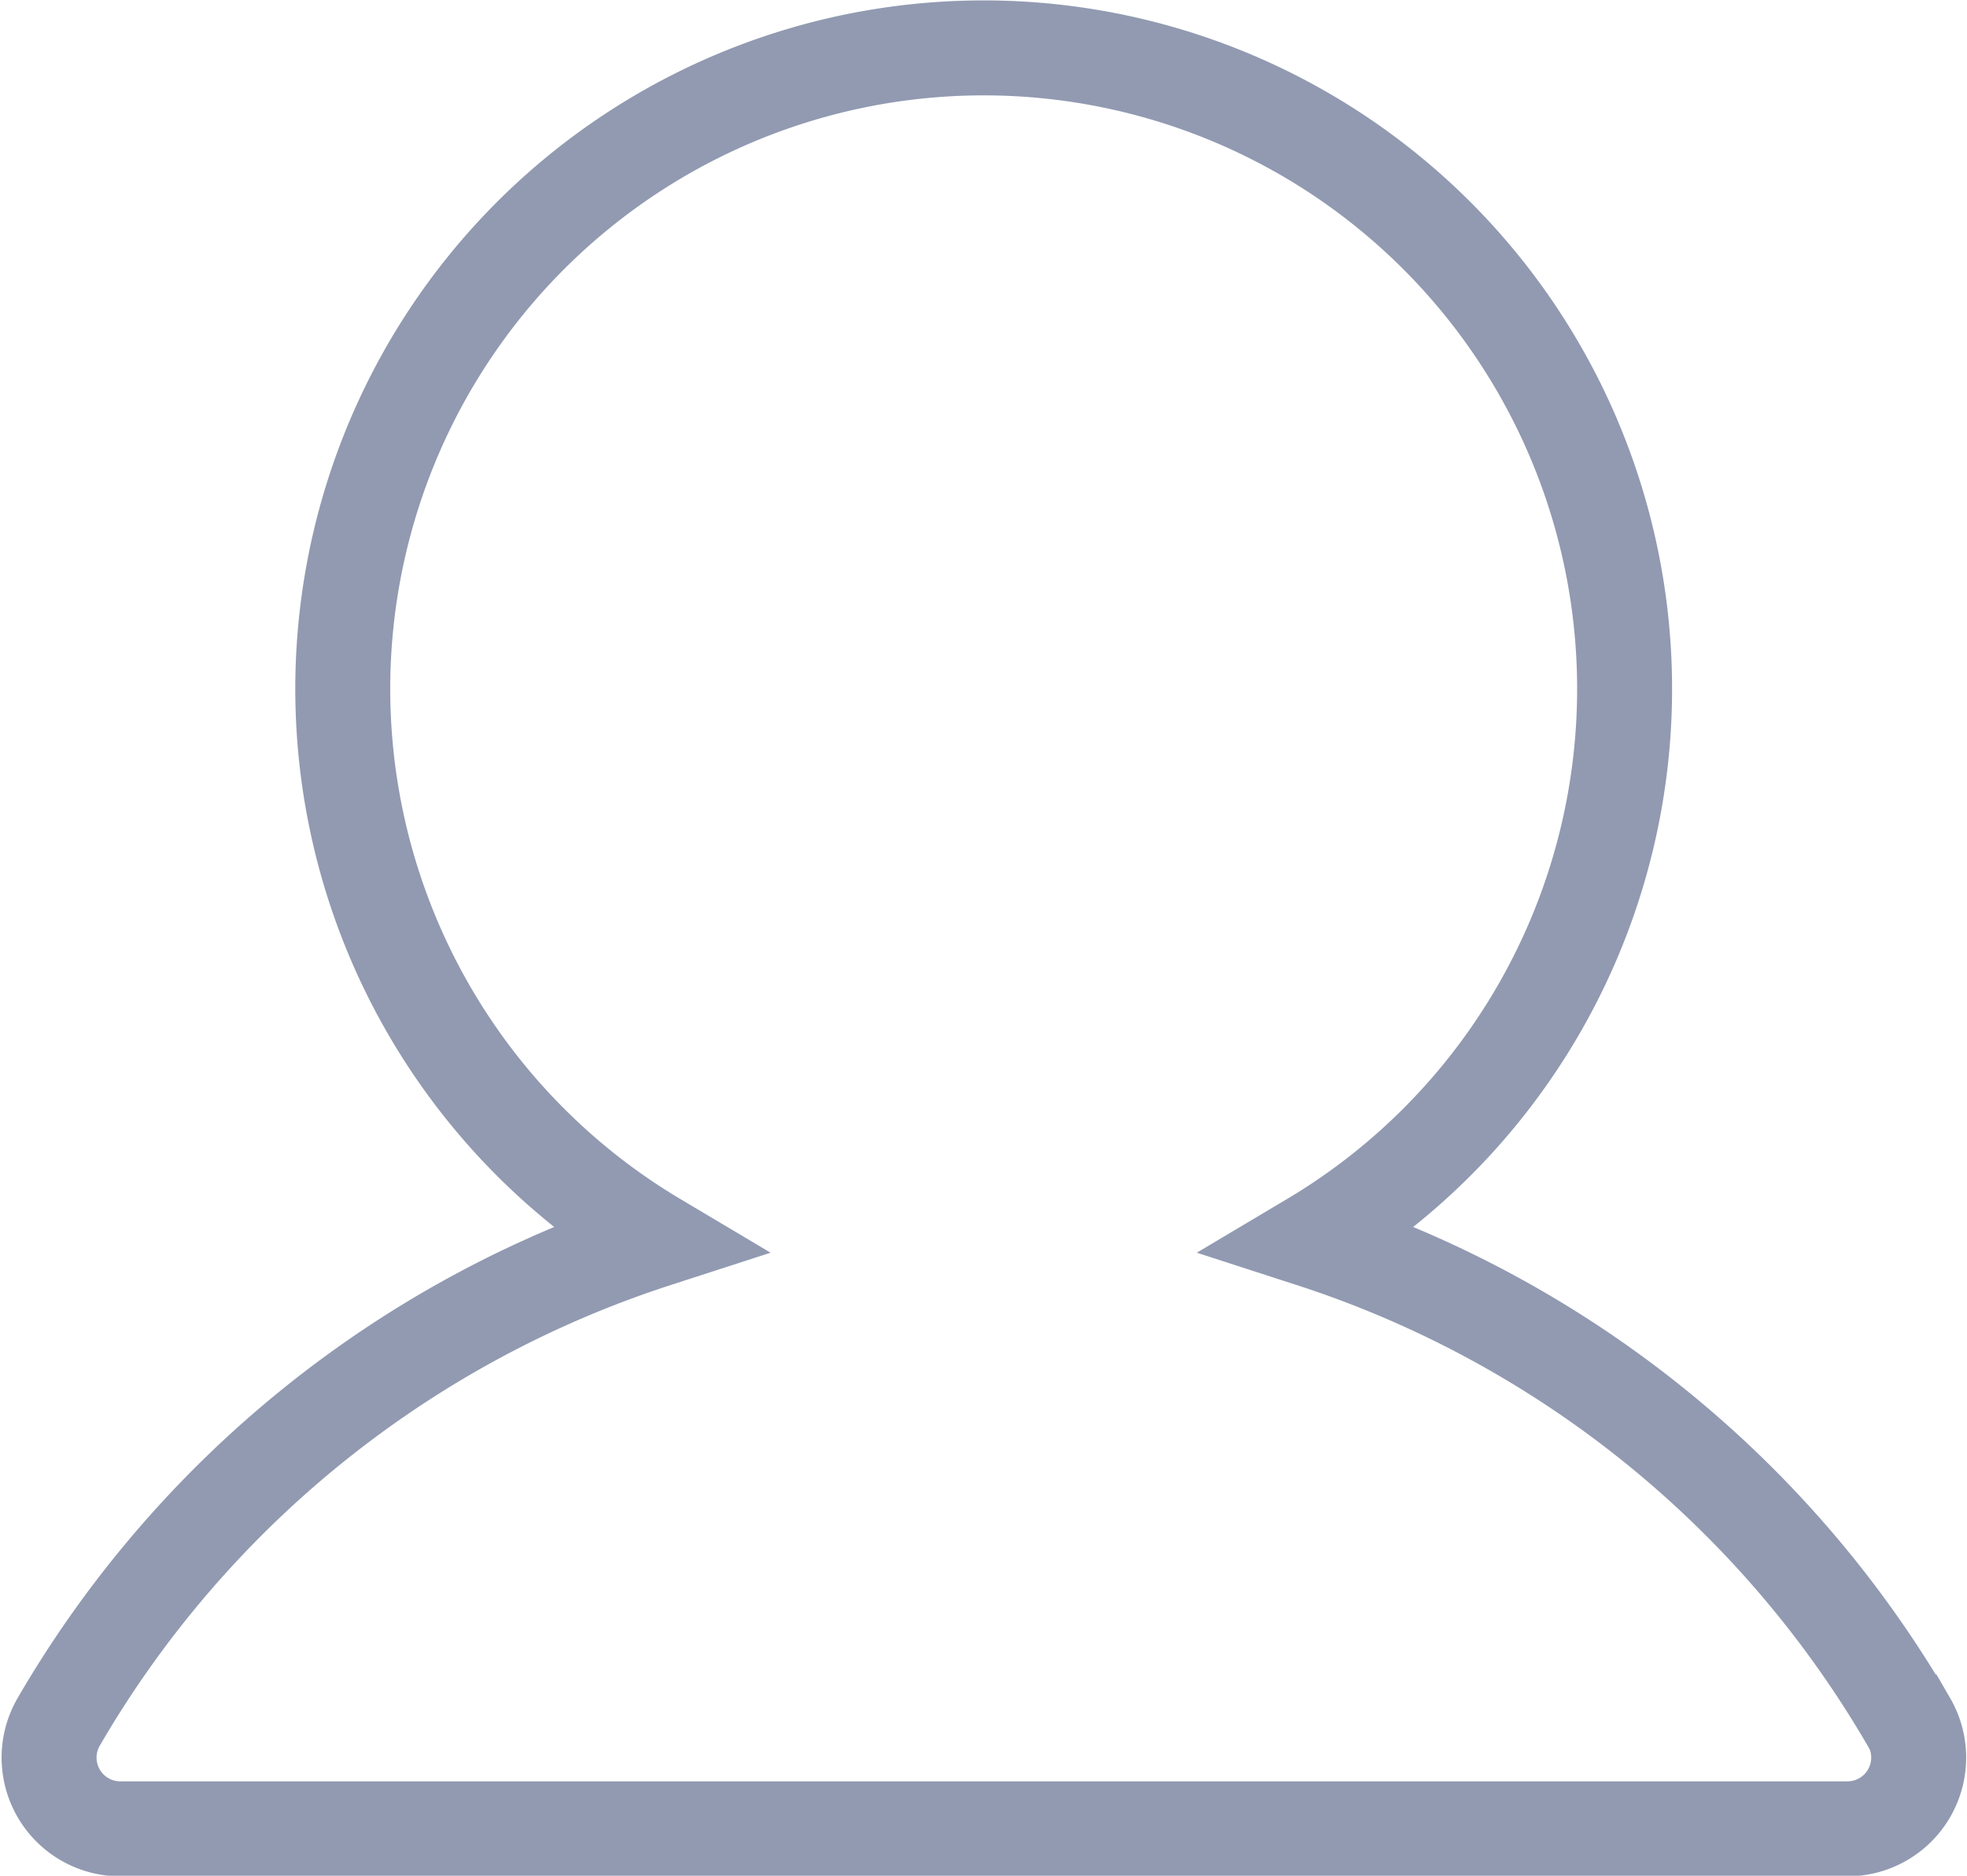 <svg xmlns="http://www.w3.org/2000/svg" width="20.716" height="19.752" viewBox="0 0 20.716 19.752">
  <path id="icon-customer-name" d="M42.578,41.6a11.3,11.3,0,0,0-6.292-5.076,6.75,6.75,0,1,0-6.9,0,11.3,11.3,0,0,0-6.292,5.076.75.75,0,0,0,.649,1.126h18.19a.75.75,0,0,0,.649-1.126Z" transform="translate(-22.476 -23.468)" fill="none" stroke="#919ab1" stroke-width="1"/>
</svg>
